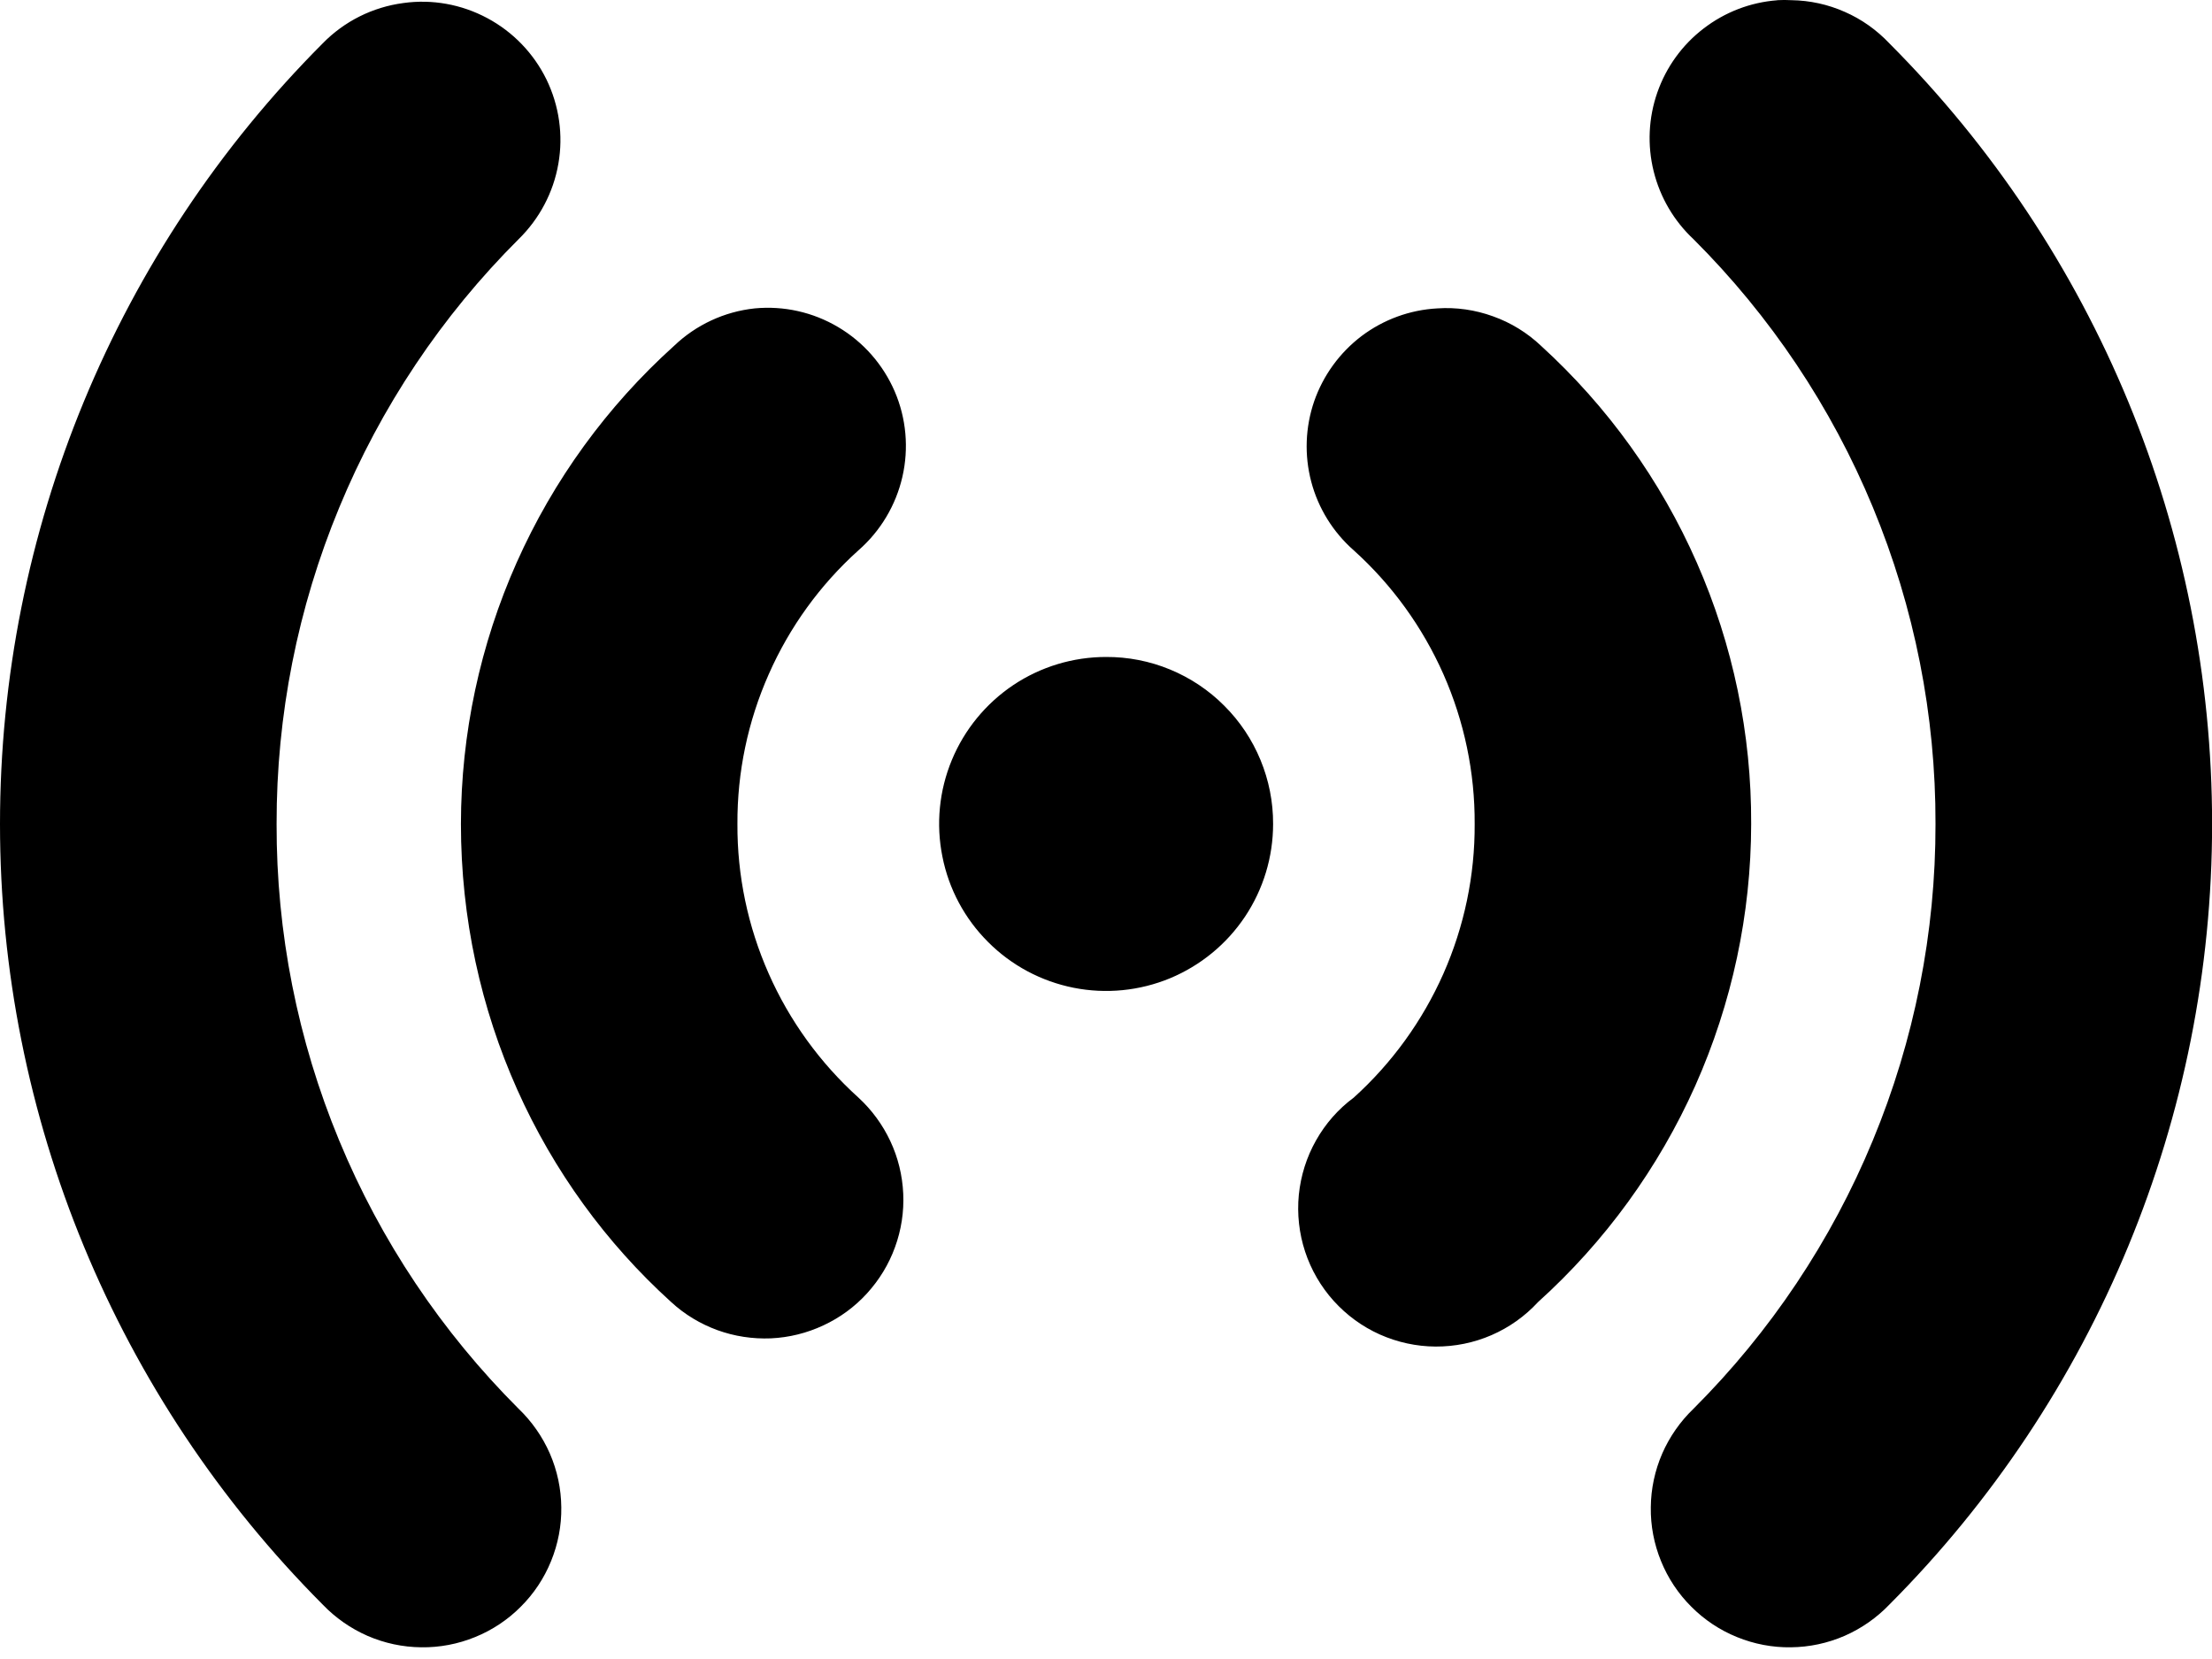 <svg width="24" height="18" viewBox="0 0 24 18" fill="none" xmlns="http://www.w3.org/2000/svg">
<path d="M19.282 0.003C18.991 0.025 18.714 0.132 18.483 0.31C18.252 0.487 18.078 0.728 17.982 1.003C17.886 1.278 17.872 1.575 17.942 1.858C18.012 2.141 18.162 2.397 18.375 2.596C19.209 3.428 19.871 4.417 20.321 5.505C20.772 6.594 21.003 7.761 21 8.94C21.002 10.118 20.771 11.285 20.32 12.373C19.87 13.462 19.209 14.451 18.375 15.284C18.231 15.422 18.115 15.588 18.035 15.771C17.955 15.955 17.913 16.153 17.911 16.353C17.908 16.553 17.946 16.752 18.022 16.938C18.097 17.123 18.209 17.292 18.351 17.433C18.492 17.575 18.661 17.687 18.846 17.762C19.032 17.838 19.231 17.876 19.431 17.873C19.631 17.871 19.829 17.829 20.013 17.749C20.196 17.669 20.362 17.553 20.5 17.409C22.742 15.16 24.001 12.115 24.001 8.94C24.001 5.764 22.742 2.719 20.5 0.471C20.363 0.326 20.199 0.209 20.016 0.129C19.834 0.048 19.637 0.005 19.438 0.002C19.386 -0.001 19.334 -0.001 19.282 0.002V0.003ZM4.376 0.033C4.043 0.077 3.735 0.231 3.501 0.471C1.259 2.719 0 5.764 0 8.94C0 12.115 1.259 15.16 3.501 17.409C3.639 17.553 3.805 17.669 3.988 17.749C4.172 17.829 4.37 17.871 4.57 17.873C4.77 17.876 4.969 17.838 5.155 17.762C5.34 17.687 5.509 17.575 5.65 17.433C5.792 17.292 5.904 17.123 5.979 16.938C6.055 16.752 6.093 16.553 6.09 16.353C6.088 16.153 6.046 15.955 5.966 15.771C5.886 15.588 5.77 15.422 5.626 15.284C4.792 14.451 4.13 13.462 3.68 12.374C3.229 11.285 2.998 10.118 3.001 8.94C2.999 7.761 3.23 6.594 3.681 5.506C4.131 4.417 4.792 3.428 5.626 2.596C5.852 2.375 6.004 2.089 6.058 1.778C6.113 1.466 6.067 1.146 5.929 0.862C5.79 0.578 5.565 0.345 5.286 0.196C5.007 0.047 4.689 -0.011 4.376 0.033ZM8.189 3.346C7.86 3.381 7.552 3.524 7.313 3.753C6.586 4.408 6.005 5.208 5.607 6.101C5.209 6.994 5.002 7.961 5.001 8.94C5.001 10.988 5.871 12.85 7.282 14.127C7.427 14.261 7.598 14.364 7.784 14.432C7.969 14.499 8.166 14.529 8.364 14.521C8.561 14.512 8.755 14.464 8.934 14.38C9.113 14.297 9.274 14.179 9.407 14.033C9.54 13.887 9.644 13.717 9.711 13.531C9.779 13.345 9.809 13.148 9.8 12.951C9.791 12.753 9.744 12.56 9.66 12.381C9.576 12.202 9.458 12.041 9.313 11.908C8.898 11.533 8.566 11.075 8.34 10.563C8.114 10.052 7.998 9.499 8.001 8.94C7.998 8.38 8.114 7.827 8.341 7.315C8.567 6.803 8.898 6.345 9.314 5.971C9.553 5.762 9.72 5.483 9.791 5.173C9.862 4.864 9.833 4.539 9.708 4.248C9.582 3.956 9.368 3.711 9.094 3.549C8.821 3.387 8.505 3.316 8.189 3.346ZM15.595 3.346C15.297 3.362 15.011 3.467 14.773 3.646C14.536 3.826 14.357 4.072 14.259 4.353C14.162 4.635 14.151 4.939 14.227 5.227C14.303 5.515 14.464 5.774 14.688 5.971C15.103 6.345 15.434 6.803 15.661 7.315C15.887 7.827 16.003 8.38 16 8.94C16.003 9.499 15.887 10.052 15.661 10.564C15.434 11.076 15.103 11.534 14.688 11.909C14.52 12.033 14.381 12.192 14.279 12.373C14.176 12.555 14.113 12.756 14.092 12.964C14.072 13.171 14.095 13.381 14.16 13.579C14.225 13.777 14.331 13.96 14.471 14.115C14.611 14.27 14.781 14.394 14.971 14.479C15.162 14.564 15.368 14.609 15.576 14.61C15.785 14.611 15.992 14.569 16.183 14.486C16.374 14.403 16.546 14.281 16.688 14.127C17.414 13.472 17.995 12.672 18.394 11.779C18.792 10.885 18.999 9.918 19 8.94C19.004 7.963 18.803 6.997 18.41 6.104C18.017 5.21 17.441 4.409 16.72 3.752C16.57 3.61 16.393 3.501 16.199 3.432C16.006 3.362 15.8 3.332 15.595 3.346ZM12.001 7.128C11.642 7.128 11.292 7.234 10.994 7.433C10.696 7.633 10.464 7.916 10.327 8.247C10.19 8.578 10.154 8.942 10.225 9.294C10.294 9.645 10.467 9.968 10.721 10.221C10.974 10.475 11.297 10.647 11.648 10.717C12 10.787 12.364 10.751 12.695 10.614C13.026 10.476 13.309 10.244 13.508 9.946C13.707 9.648 13.813 9.298 13.813 8.94C13.814 8.701 13.767 8.465 13.676 8.245C13.585 8.025 13.452 7.825 13.283 7.657C13.115 7.488 12.915 7.355 12.695 7.264C12.475 7.173 12.239 7.127 12.001 7.128Z" fill="black"/>
</svg>
